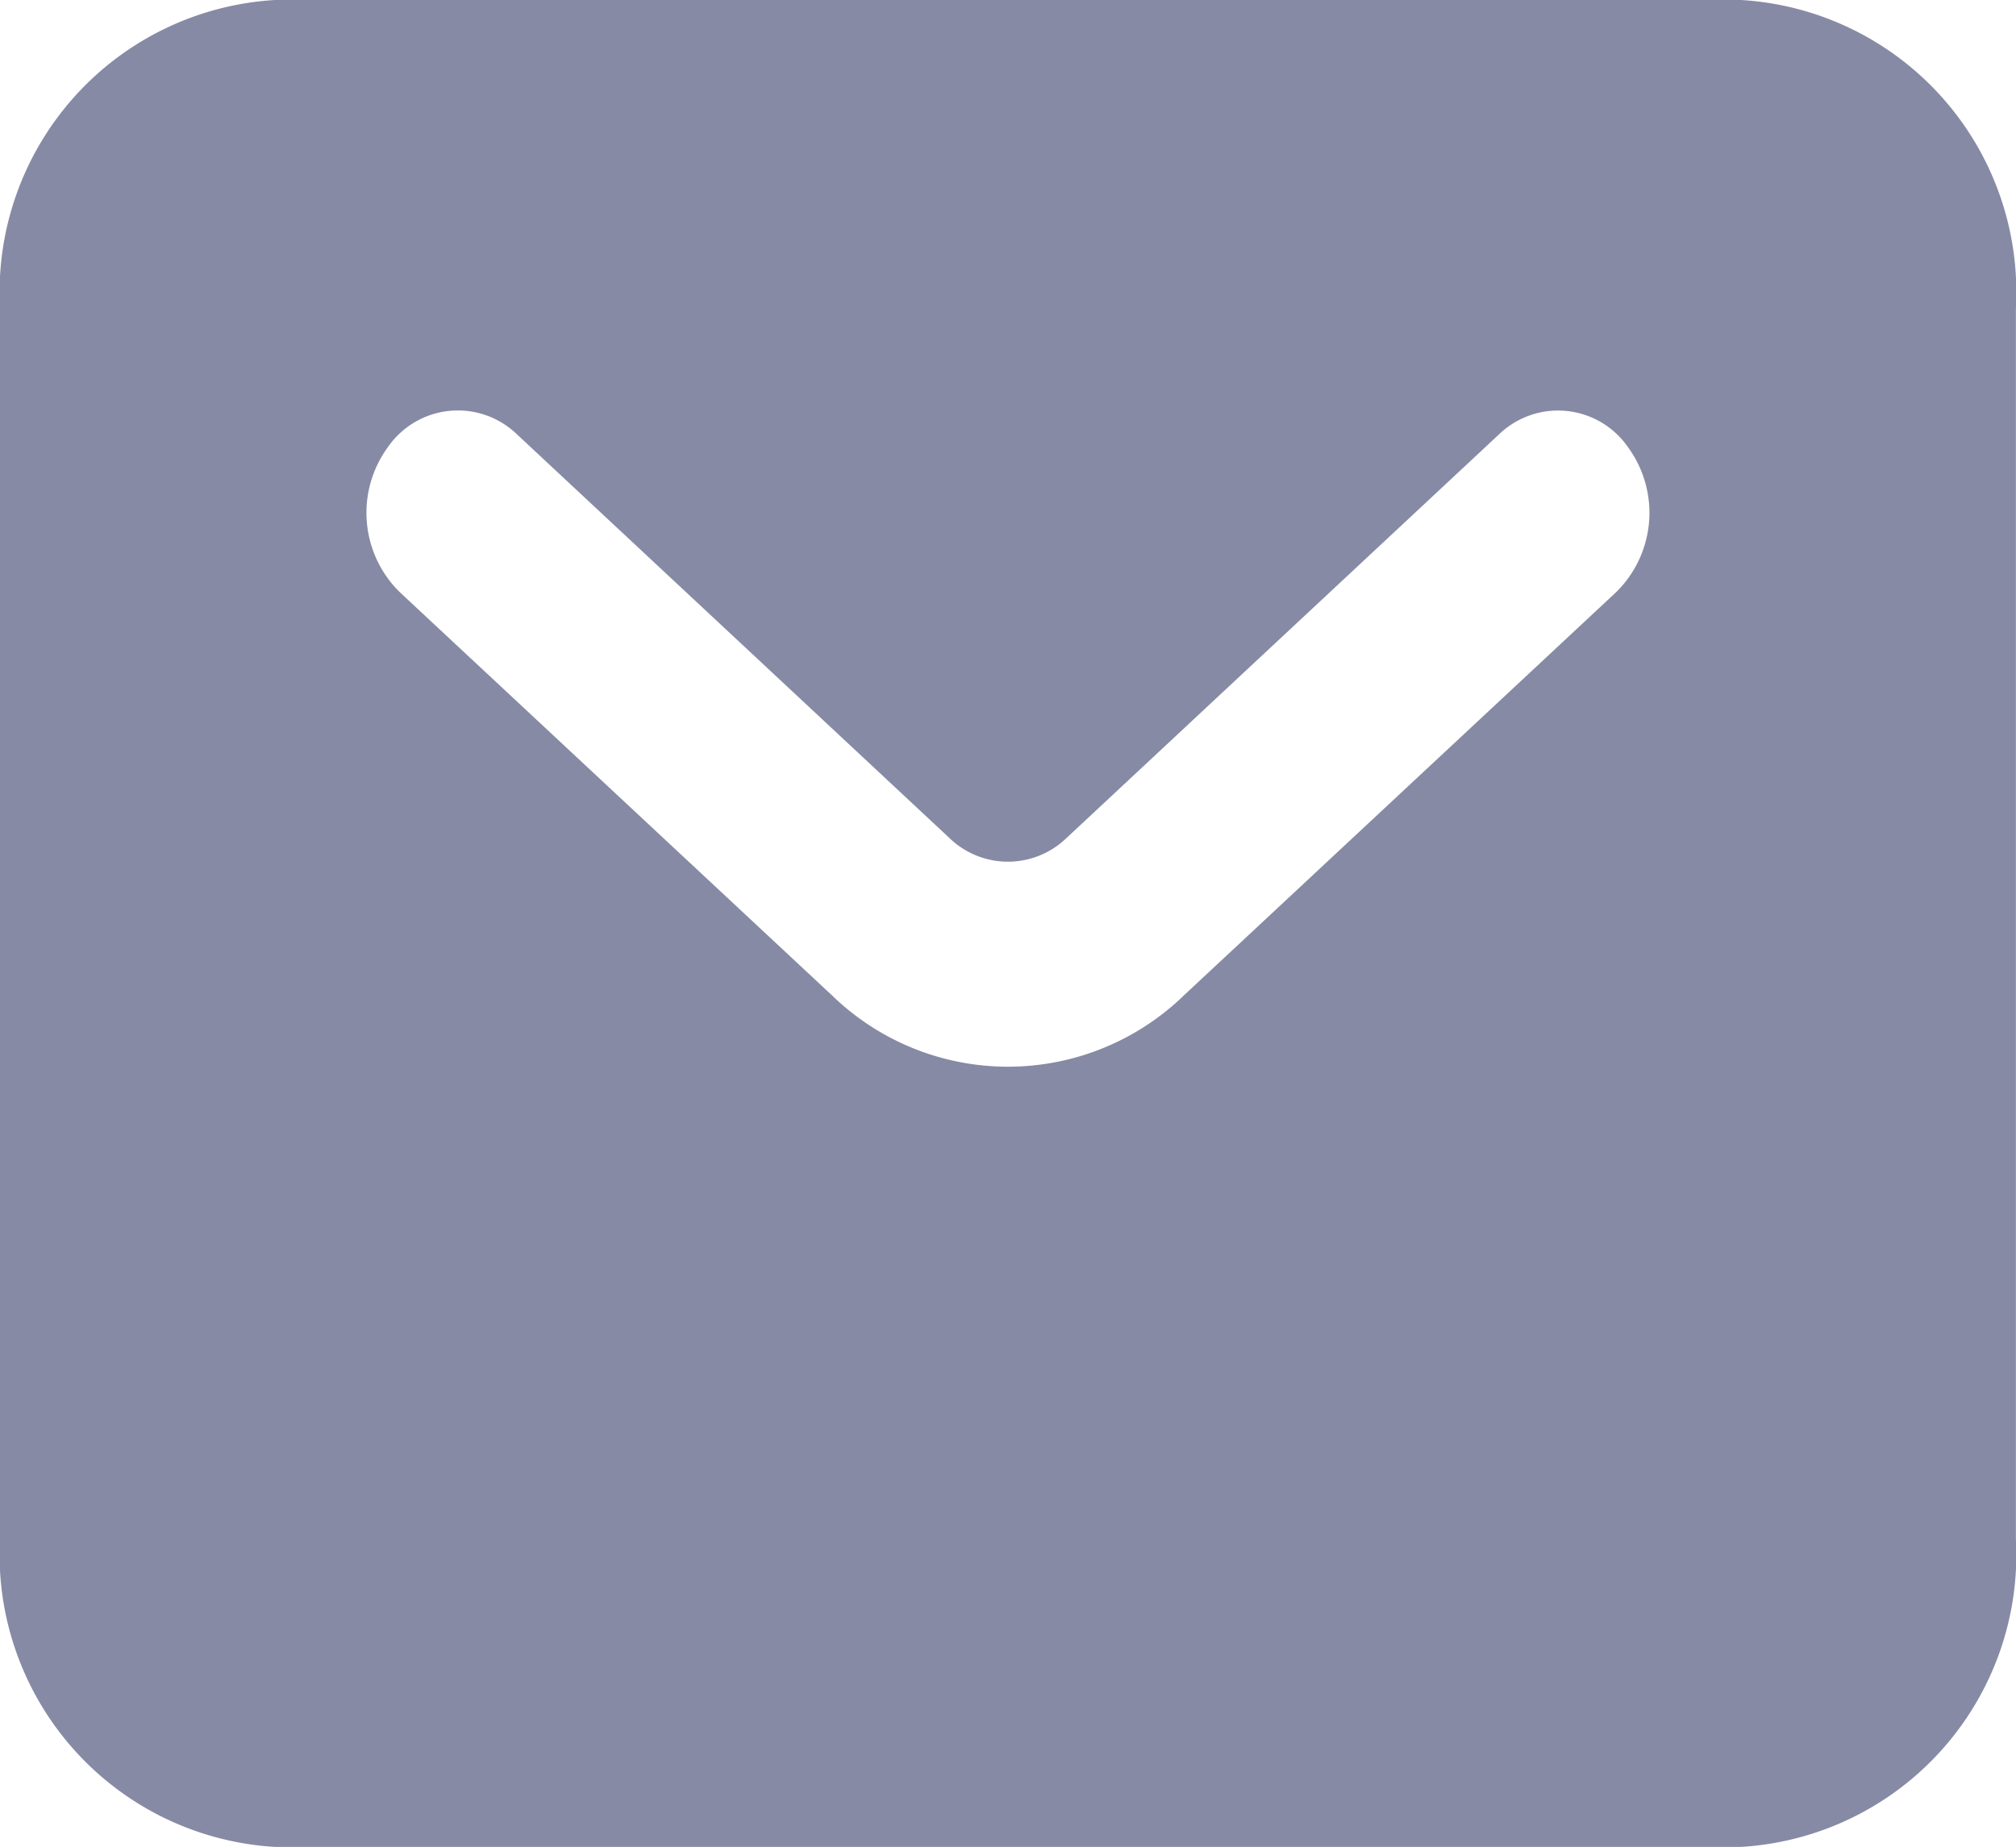 <svg xmlns="http://www.w3.org/2000/svg" width="22.917" height="21" viewBox="0 0 22.917 21">
  <path id="Path_4303" data-name="Path 4303" d="M3.167.5A3.328,3.328,0,0,0,.042,4V18a3.328,3.328,0,0,0,3.125,3.5H19.833A3.328,3.328,0,0,0,22.958,18V4A3.328,3.328,0,0,0,19.833.5Zm2.75,4.937a.967.967,0,0,0-1.467.149A1.265,1.265,0,0,0,4.583,7.23L9.5,11.818a2.872,2.872,0,0,0,4,0L18.417,7.23a1.265,1.265,0,0,0,.133-1.643.967.967,0,0,0-1.467-.149l-4.916,4.589a.957.957,0,0,1-1.334,0Z" transform="translate(-0.042 -0.5)" fill="#868aa5" fill-rule="evenodd"/>
</svg>

